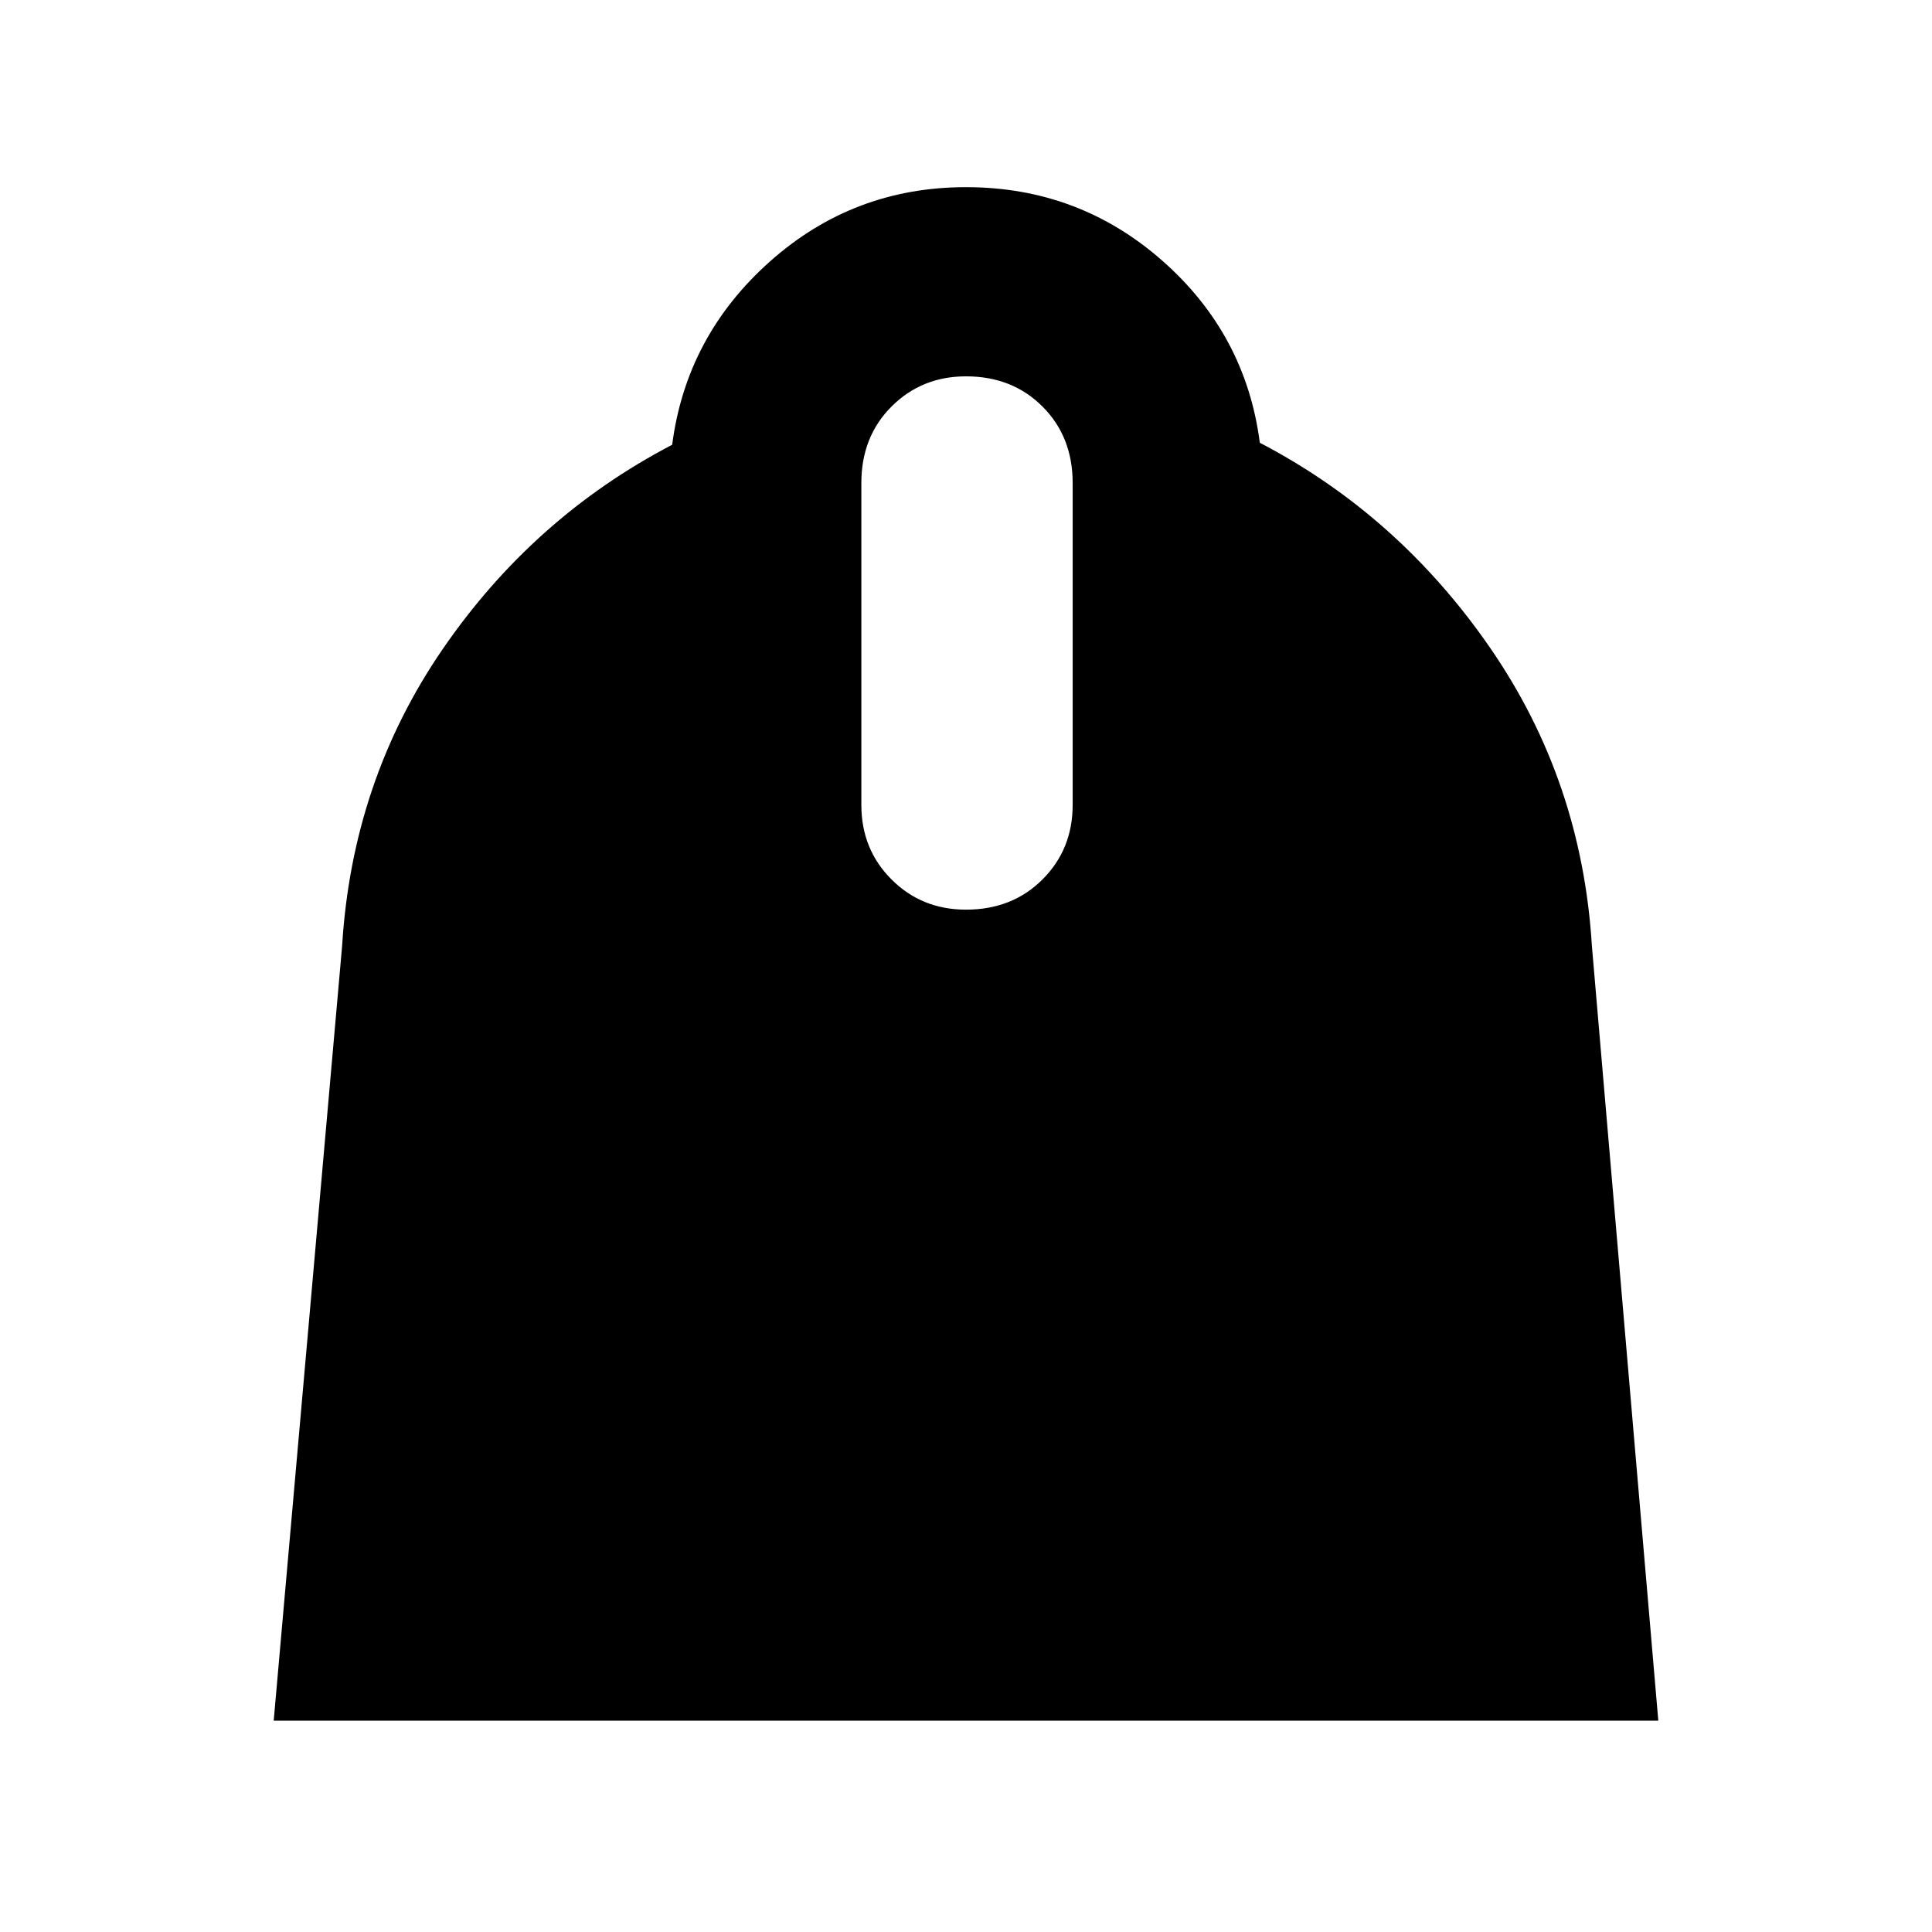 <svg xmlns="http://www.w3.org/2000/svg" width="48" height="48"><path d="M6.8 42.75 8.5 23.5q.25-4.1 2.5-7.375 2.25-3.275 5.7-5.075.35-2.7 2.425-4.55Q21.2 4.65 24 4.65t4.875 1.825Q30.95 8.3 31.3 11q3.45 1.8 5.725 5.1 2.275 3.3 2.525 7.4l1.65 19.25zM24 22.6q1.15 0 1.9-.75t.75-1.85v-8q0-1.15-.75-1.9T24 9.35q-1.1 0-1.85.75T21.4 12v8q0 1.1.75 1.85t1.85.75z"/></svg>